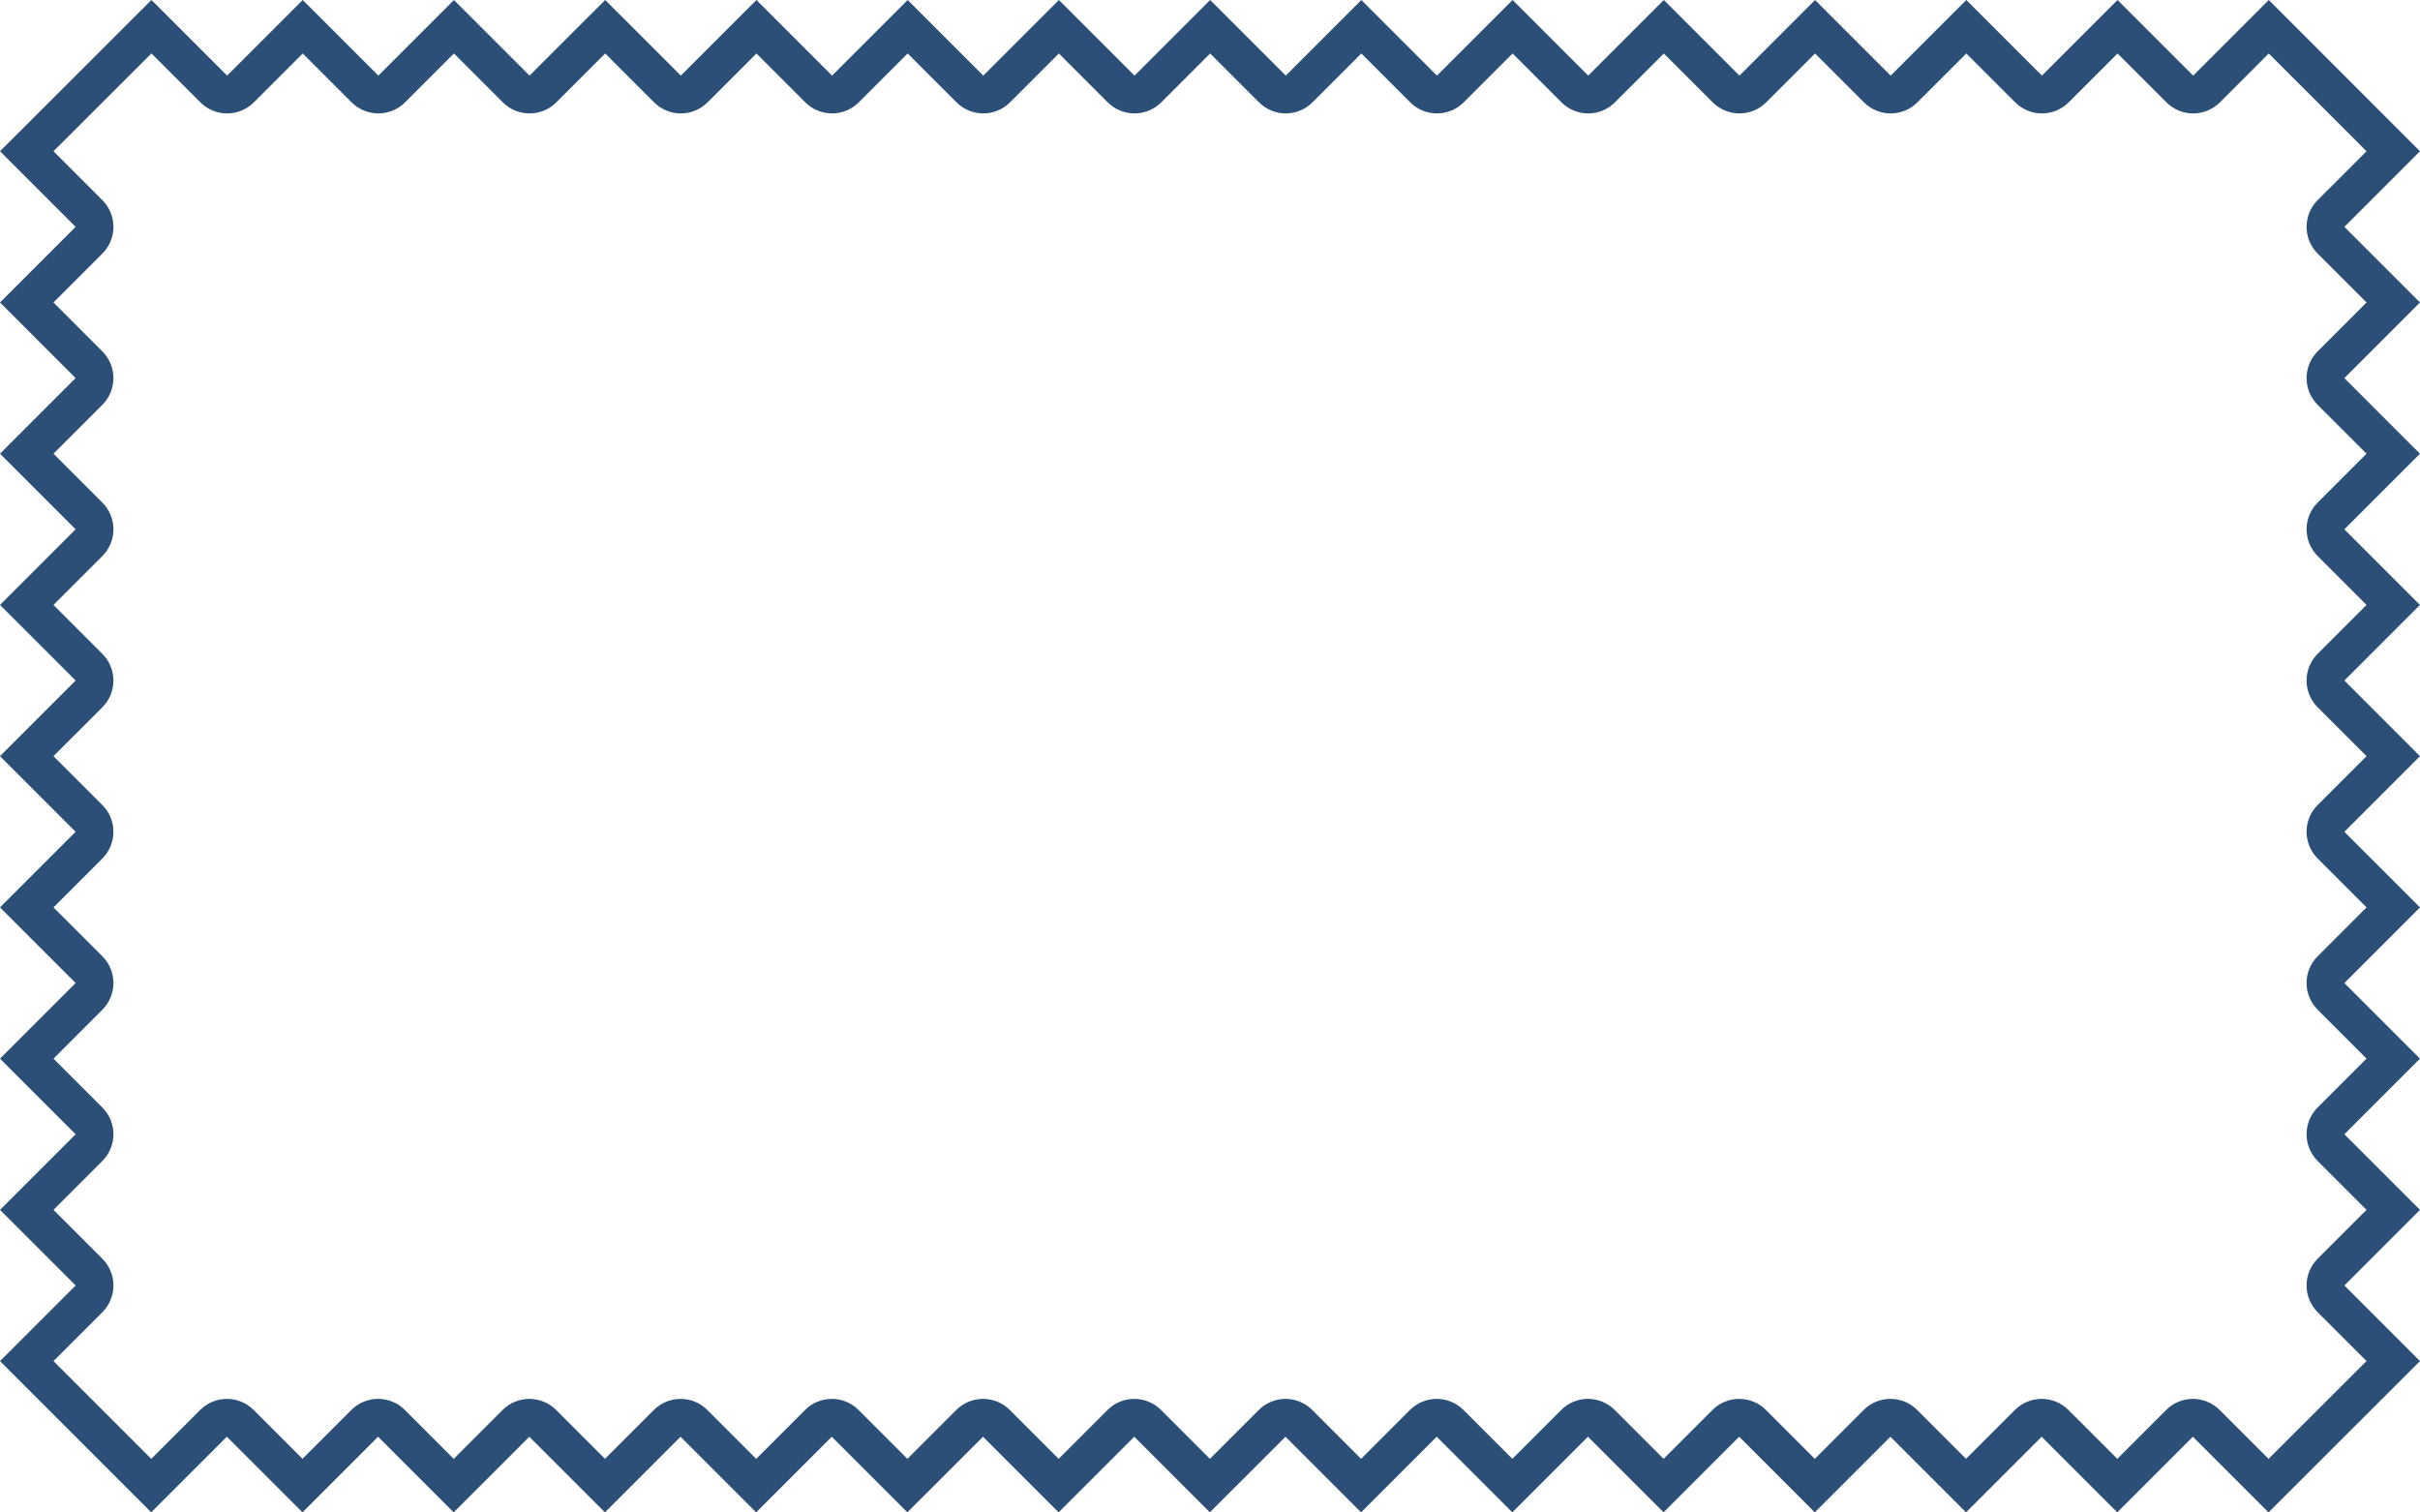<?xml version="1.0" encoding="utf-8"?>
<!-- Generator: Adobe Illustrator 16.0.0, SVG Export Plug-In . SVG Version: 6.00 Build 0)  -->
<!DOCTYPE svg PUBLIC "-//W3C//DTD SVG 1.1//EN" "http://www.w3.org/Graphics/SVG/1.1/DTD/svg11.dtd">
<svg version="1.1" id="Layer_1" xmlns="http://www.w3.org/2000/svg" xmlns:xlink="http://www.w3.org/1999/xlink" x="0px" y="0px"
	 width="320.028px" height="199.998px" viewBox="0 0 320.028 199.998" enable-background="new 0 0 320.028 199.998"
	 xml:space="preserve">
<g>
	<path fill="#2C4F77" d="M20.027,7.064l6.471,6.471C27.435,14.473,28.707,15,30.033,15c1.326,0,2.598-0.527,3.536-1.464l6.464-6.464
		l6.464,6.464C47.436,14.473,48.707,15,50.033,15c1.326,0,2.598-0.527,3.536-1.465l6.463-6.464l6.464,6.464
		C67.473,14.512,68.752,15,70.032,15c1.279,0,2.559-0.488,3.535-1.464l6.465-6.464l6.464,6.464C87.434,14.473,88.706,15,90.032,15
		c1.326,0,2.598-0.527,3.536-1.464l6.464-6.464l6.464,6.464c0.938,0.938,2.209,1.464,3.536,1.464c1.327,0,2.598-0.527,3.536-1.465
		l6.463-6.464l6.464,6.464c0.977,0.976,2.256,1.464,3.536,1.464c1.279,0,2.559-0.488,3.535-1.464l6.465-6.464l6.464,6.464
		c0.938,0.938,2.209,1.465,3.536,1.465c1.327,0,2.598-0.527,3.536-1.464l6.464-6.464l6.464,6.464
		c0.938,0.938,2.209,1.464,3.536,1.464s2.599-0.527,3.536-1.465l6.463-6.464l6.465,6.464C187.471,14.512,188.75,15,190.03,15
		s2.559-0.488,3.535-1.464l6.465-6.464l6.463,6.464c0.938,0.938,2.211,1.465,3.536,1.465c1.326,0,2.599-0.527,3.535-1.464
		l6.465-6.464l6.466,6.464c0.938,0.938,2.209,1.464,3.534,1.464c1.326,0,2.599-0.527,3.536-1.465l6.463-6.464l6.465,6.464
		C247.47,14.512,248.75,15,250.029,15c1.279,0,2.56-0.488,3.535-1.464l6.466-6.464l6.463,6.464c0.938,0.938,2.211,1.465,3.536,1.465
		c1.326,0,2.599-0.527,3.535-1.464l6.465-6.464l6.466,6.464c0.938,0.938,2.209,1.464,3.534,1.464c1.326,0,2.599-0.527,3.536-1.465
		l6.463-6.464L312.958,20l-6.465,6.464c-1.953,1.953-1.953,5.119,0,7.071L312.958,40l-6.465,6.464
		c-0.938,0.938-1.465,2.21-1.465,3.536s0.527,2.598,1.465,3.536l6.465,6.462l-6.465,6.464c-1.953,1.953-1.953,5.118,0,7.071
		L312.958,80l-6.465,6.462c-0.938,0.938-1.465,2.209-1.465,3.536s0.526,2.598,1.465,3.536l6.465,6.464l-6.465,6.464
		c-1.953,1.953-1.953,5.119,0,7.071l6.465,6.464l-6.465,6.464c-1.953,1.953-1.953,5.119,0,7.071l6.465,6.464l-6.465,6.465
		c-1.953,1.952-1.953,5.118,0,7.07l6.465,6.465l-6.465,6.465c-0.938,0.938-1.465,2.209-1.465,3.535c0,1.325,0.527,2.599,1.465,3.536
		l6.463,6.46L300,192.931l-6.471-6.471c-0.976-0.977-2.256-1.465-3.535-1.465s-2.56,0.488-3.535,1.464l-6.463,6.463l-6.465-6.464
		c-0.939-0.938-2.21-1.465-3.535-1.465c-1.326,0-2.599,0.527-3.537,1.465l-6.463,6.464l-6.466-6.465
		c-0.977-0.976-2.256-1.464-3.534-1.464c-1.279,0-2.561,0.488-3.537,1.465l-6.465,6.466l-6.463-6.464
		c-0.977-0.977-2.256-1.465-3.535-1.465s-2.561,0.488-3.535,1.464l-6.465,6.464l-6.466-6.466c-0.938-0.938-2.209-1.464-3.534-1.464
		c-1.326,0-2.599,0.527-3.537,1.465l-6.463,6.464l-6.463-6.464c-0.939-0.938-2.209-1.465-3.537-1.465
		c-1.326,0-2.598,0.527-3.535,1.465l-6.465,6.466l-6.463-6.464c-0.978-0.977-2.257-1.465-3.537-1.465
		c-1.279,0-2.559,0.488-3.535,1.464l-6.463,6.464l-6.465-6.464c-0.976-0.976-2.256-1.464-3.535-1.464
		c-1.279,0-2.559,0.488-3.535,1.464l-6.465,6.464l-6.464-6.464c-0.976-0.976-2.255-1.464-3.535-1.464
		c-1.279,0-2.559,0.488-3.535,1.464l-6.466,6.464l-6.465-6.464c-0.976-0.976-2.256-1.464-3.535-1.464
		c-1.279,0-2.559,0.488-3.535,1.464l-6.464,6.464l-6.465-6.464c-0.976-0.976-2.256-1.464-3.535-1.464
		c-1.279,0-2.559,0.488-3.535,1.464l-6.465,6.464l-6.464-6.464c-0.976-0.976-2.255-1.464-3.535-1.464
		c-1.279,0-2.559,0.488-3.535,1.464l-6.466,6.465l-6.464-6.466c-0.938-0.938-2.209-1.465-3.536-1.465s-2.598,0.525-3.536,1.465
		l-6.464,6.464l-6.464-6.463c-0.976-0.976-2.255-1.464-3.535-1.464c-1.279,0-2.559,0.488-3.535,1.464L20,192.926l-12.929-12.93
		l6.465-6.464c0.938-0.938,1.465-2.211,1.465-3.536c0-1.326-0.527-2.599-1.465-3.536l-6.464-6.462l6.464-6.465
		c1.953-1.952,1.953-5.118,0-7.07l-6.464-6.465l6.464-6.464c1.953-1.953,1.953-5.118,0-7.071l-6.465-6.466l6.463-6.463
		c1.953-1.953,1.953-5.118,0-7.071L7.07,99.998l6.465-6.464c0.938-0.938,1.464-2.21,1.464-3.536s-0.527-2.598-1.465-3.536L7.072,80
		l6.465-6.466c1.952-1.953,1.952-5.118,0-7.071l-6.464-6.464l6.463-6.462C14.473,52.598,15,51.326,15,50s-0.527-2.598-1.464-3.536
		L7.072,40l6.465-6.464c1.953-1.953,1.953-5.119,0-7.071l-6.462-6.462L20.027,7.064 M300.028,0l-9.999,10l-10-10l-10,10L260.03,0
		l-10.001,10l-10-10l-9.999,10l-10-10l-10,10l-9.998-10L190.03,10l-10-10l-9.998,10l-10-10l-10,10l-9.999-10l-10.001,10l-10-10
		l-9.999,10l-10-10l-10,10L80.033,0L70.032,10l-10-10l-9.999,10l-10-10l-10,10L20.034,0l-0.011,0.01V0L0.001,20l10,10l-10,10L10,50
		l-9.999,9.998l10,10L0.001,80l10,9.998l-10,10l9.999,10l-9.999,9.998l10,10.002l-10,10l10,10l-10,10l10,9.998L0,179.996l20,20
		l10-9.998l9.999,9.998l10-10l9.999,10.002l10.002-10l9.999,9.998l10-9.998l10,9.998l9.999-9.998l10,9.998l10.001-9.998l9.999,9.998
		l10-9.998l10,9.998l9.999-9.998l10,10l10-10.002l10,10l10-10l10,10l10-9.998l9.998,10l10.002-10.002l10,10l10-10l10,10l9.998-9.998
		l10,10l0.012-0.013v0.011l20.021-20l-10-9.998l10-10l-10-10l10-10l-10-10l10-10l-10-10l10-10l-10-10l10-9.998l-10-10.002l10-10
		l-10-9.998l10-10l-10-10l10-10L300.028,0L300.028,0z"/>
</g>
</svg>
